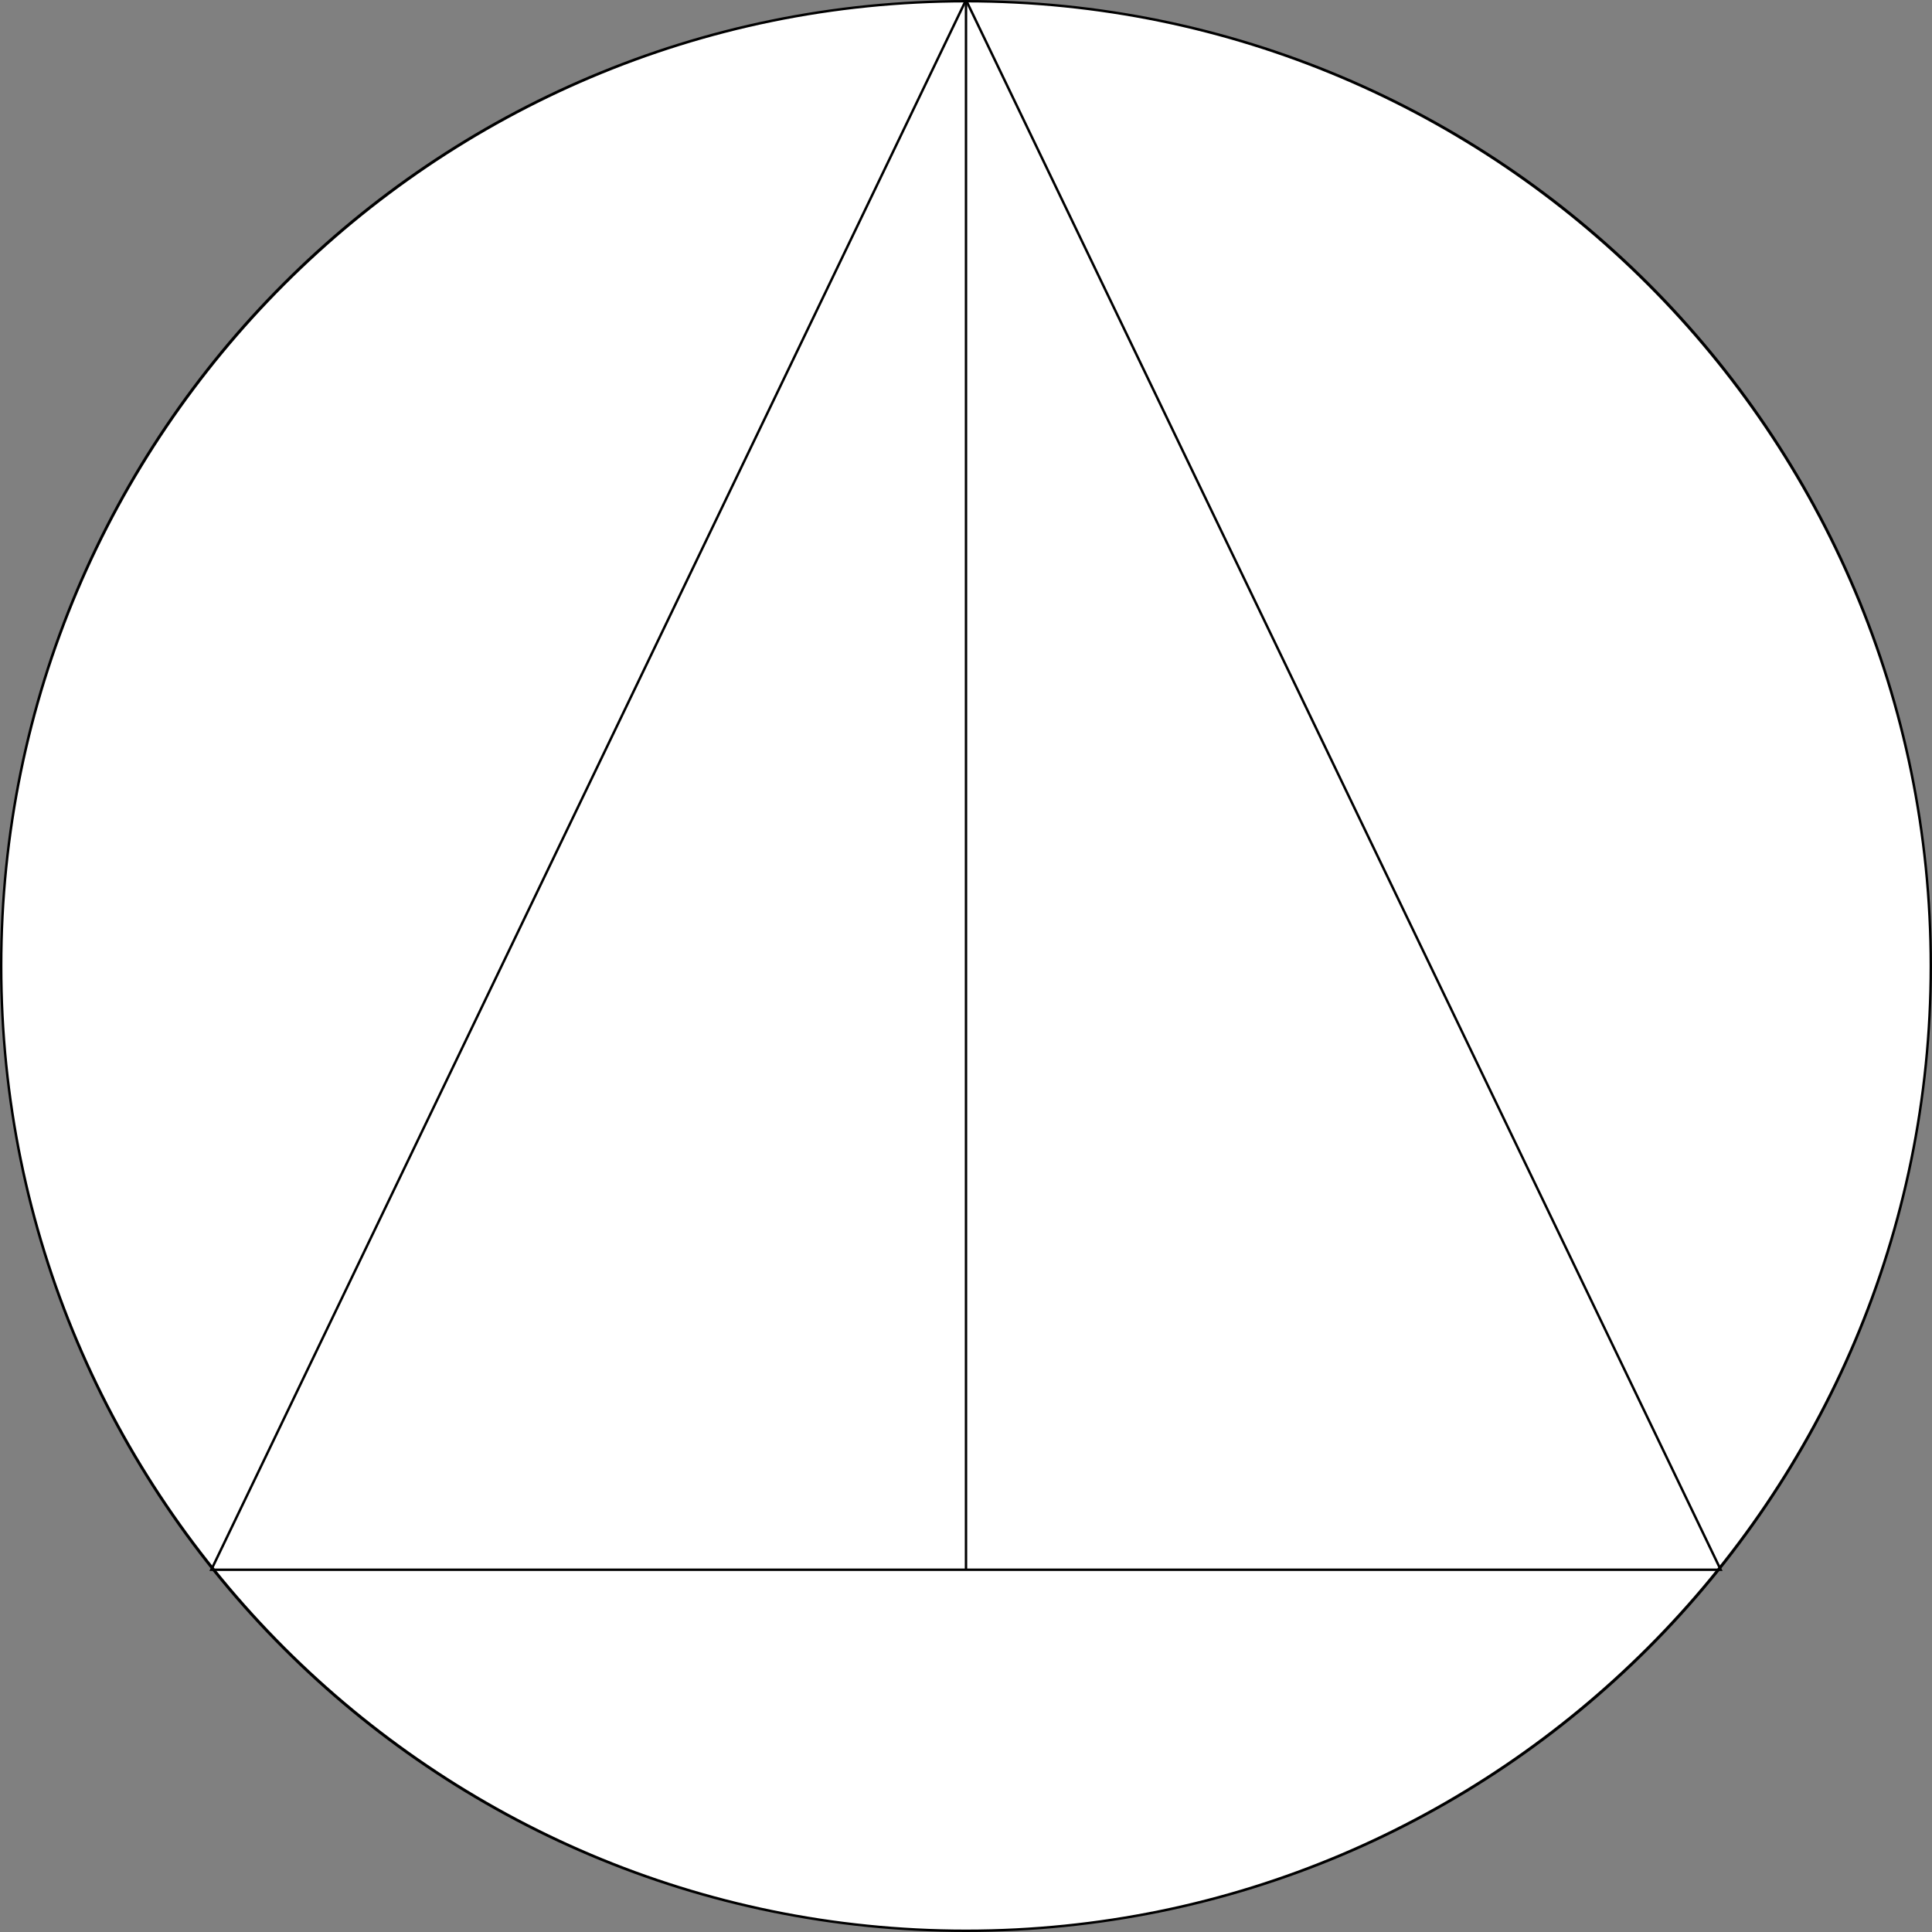 <?xml version="1.0" encoding="utf-8"?>
<!-- Generator: Adobe Illustrator 26.5.2, SVG Export Plug-In . SVG Version: 6.00 Build 0)  -->
<svg version="1.1" id="Layer_1" xmlns="http://www.w3.org/2000/svg" xmlns:xlink="http://www.w3.org/1999/xlink" x="0px" y="0px"
	 viewBox="0 0 16 16" style="enable-background:new 0 0 16 16;" xml:space="preserve">
<rect x="0" y="0" width="16" height="16" fill="#808080" stroke="none"/>
<style type="text/css">
	.st0{fill:#FFFFFF;}
	.st1{fill:none;stroke:#000000;stroke-width:0.02;stroke-miterlimit:10;}
</style>
<g>
	<circle class="st0" cx="8" cy="8" r="7.99"/>
	<path d="M8,0.02c4.4,0,7.98,3.58,7.98,7.98S12.4,15.98,8,15.98S0.02,12.4,0.02,8S3.6,0.02,8,0.02 M8,0C3.58,0,0,3.58,0,8
		s3.58,8,8,8s8-3.58,8-8S12.42,0,8,0L8,0z"/>
</g>
<line class="st1" x1="8" y1="0" x2="8" y2="13"/>
<polygon class="st1" points="8,0 1.75,13 14.25,13 "/>
</svg>
